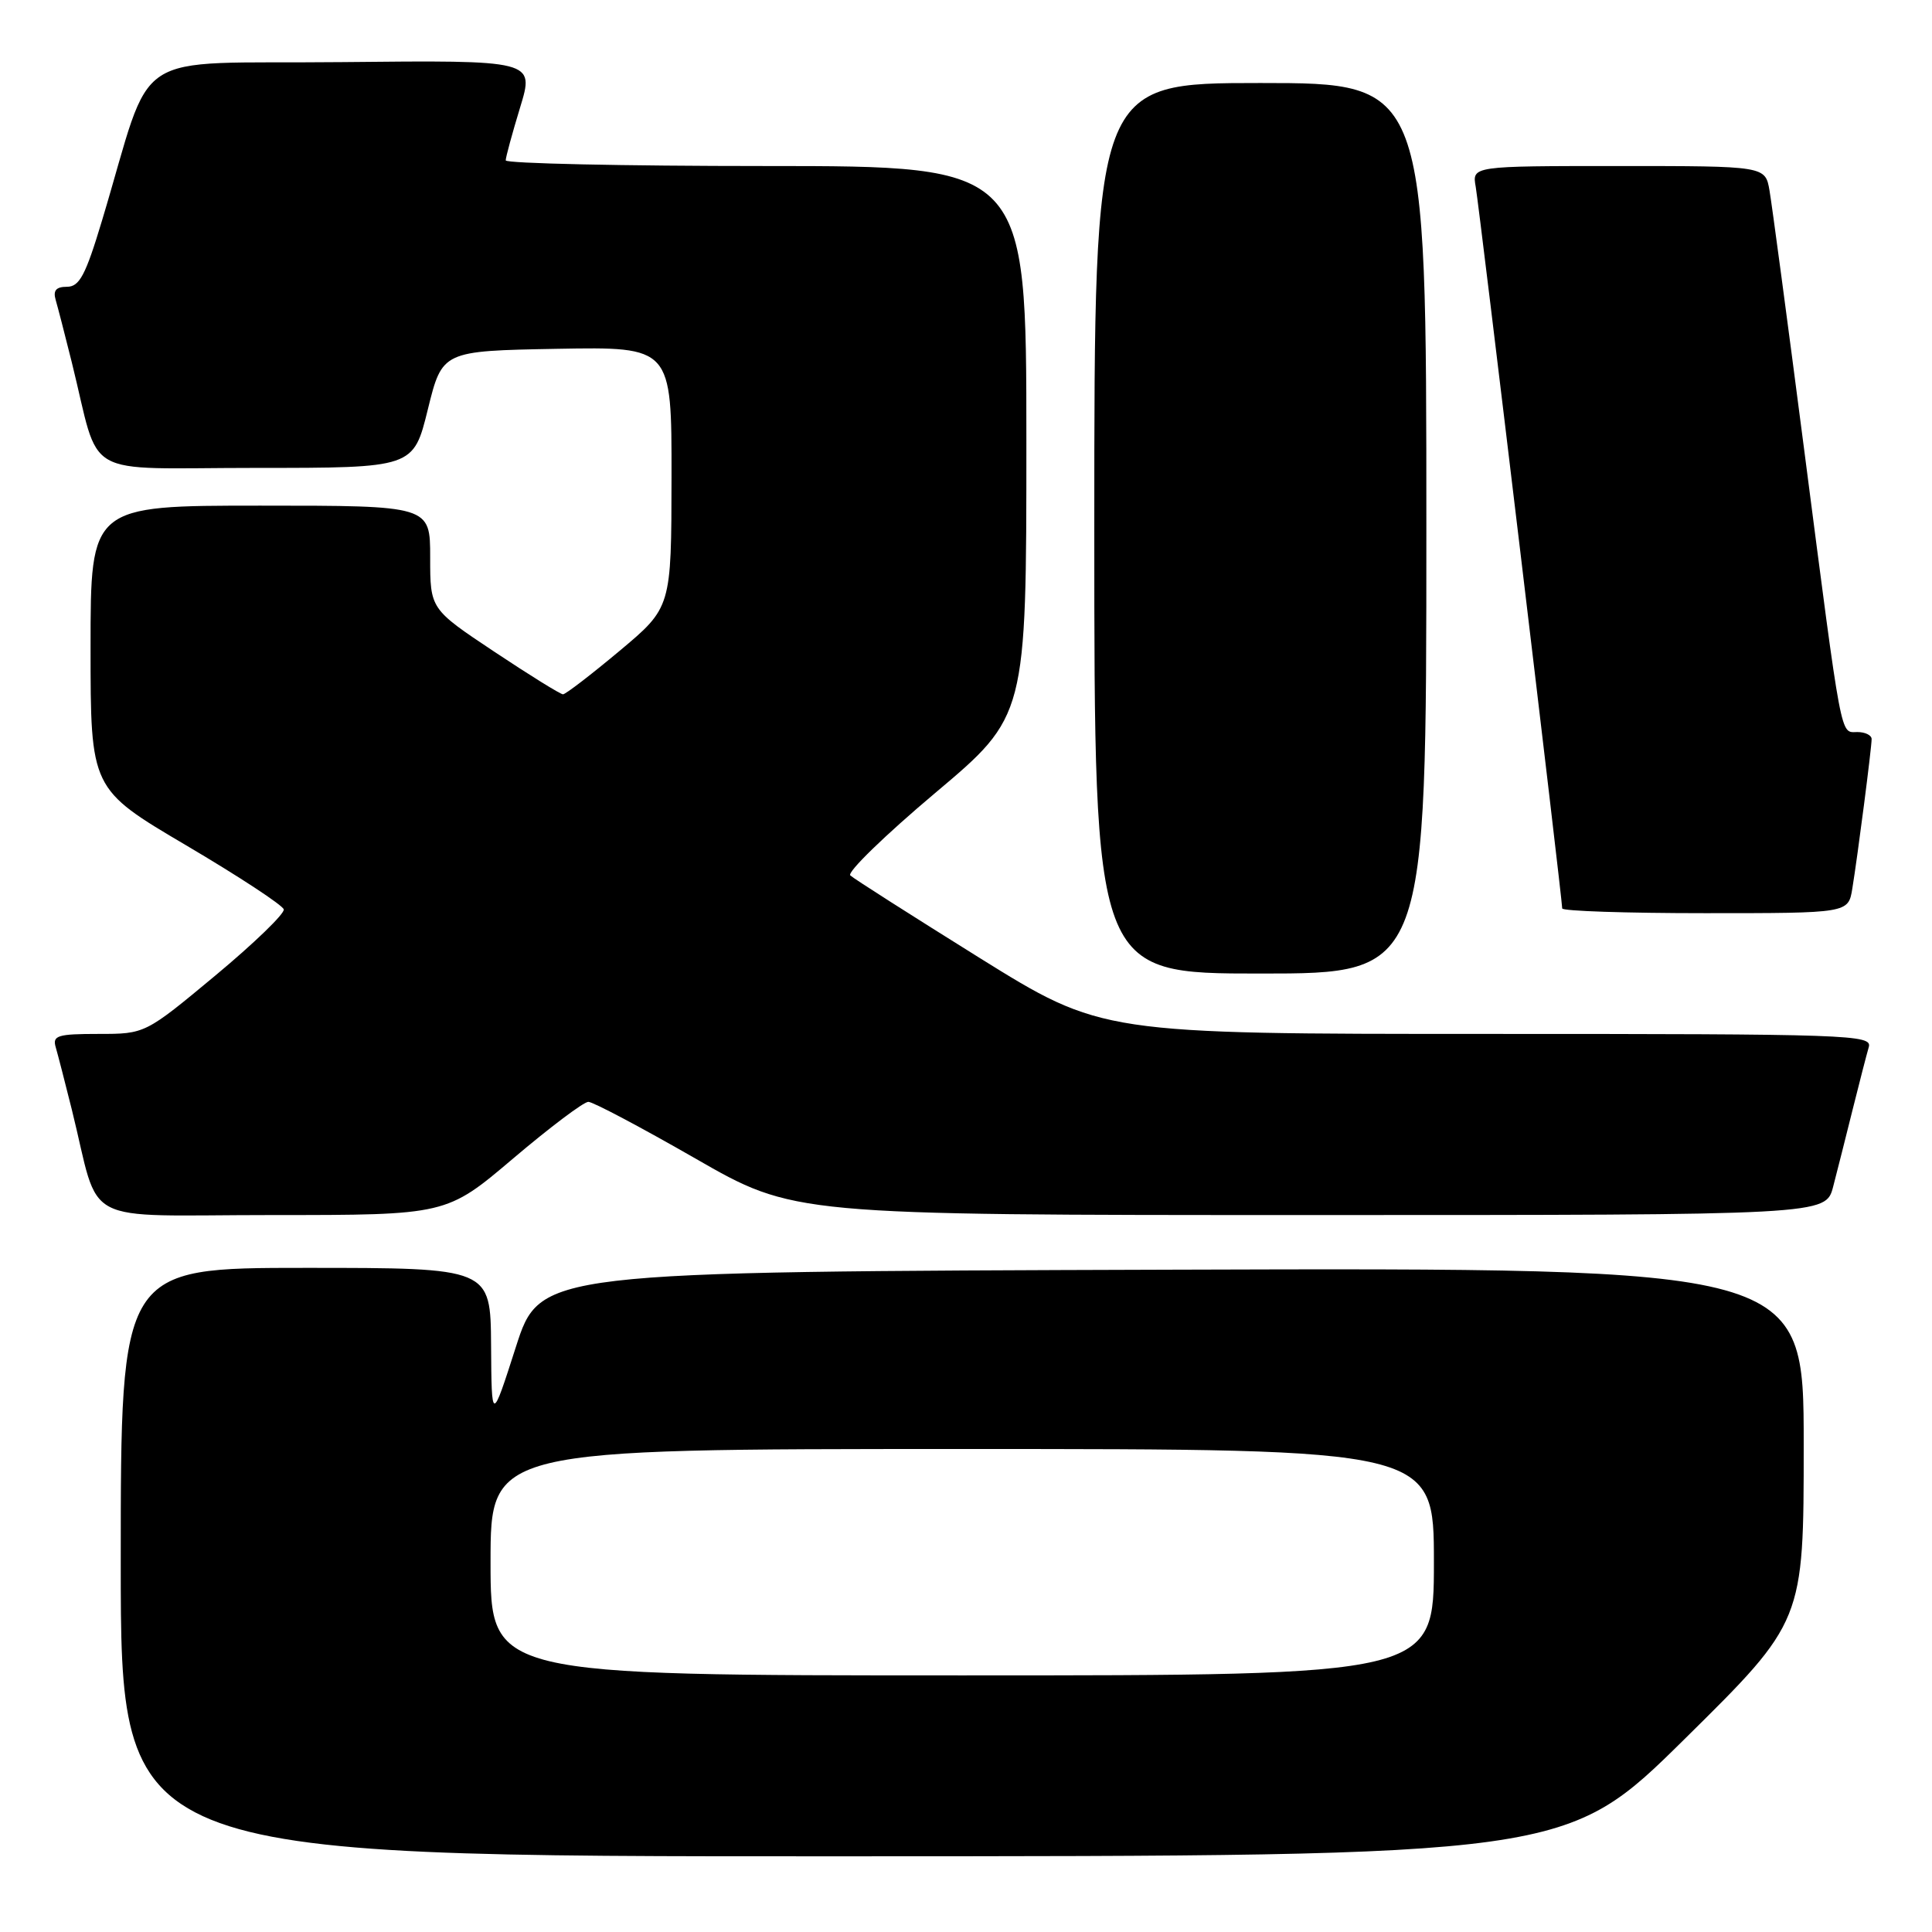 <?xml version="1.0" encoding="UTF-8" standalone="no"?>
<!DOCTYPE svg PUBLIC "-//W3C//DTD SVG 1.1//EN" "http://www.w3.org/Graphics/SVG/1.1/DTD/svg11.dtd" >
<svg xmlns="http://www.w3.org/2000/svg" xmlns:xlink="http://www.w3.org/1999/xlink" version="1.1" viewBox="0 0 256 256">
 <g >
 <path fill="currentColor"
d=" M 223.25 230.40 C 239.00 214.85 239.00 214.85 239.00 191.42 C 239.00 167.99 239.00 167.99 155.28 168.24 C 71.56 168.50 71.56 168.50 68.35 178.50 C 65.14 188.50 65.14 188.50 65.07 178.25 C 65.00 168.00 65.00 168.00 40.50 168.00 C 16.00 168.00 16.00 168.00 16.00 207.00 C 16.00 246.00 16.00 246.00 111.75 245.97 C 207.50 245.95 207.50 245.95 223.25 230.40 Z  M 68.00 153.50 C 72.86 149.38 77.34 146.00 77.96 146.00 C 78.57 146.00 84.95 149.38 92.13 153.50 C 105.18 161.00 105.18 161.00 173.55 161.00 C 241.92 161.00 241.92 161.00 242.90 157.25 C 243.44 155.19 244.60 150.57 245.49 147.00 C 246.38 143.43 247.34 139.71 247.62 138.75 C 248.11 137.10 245.23 137.00 197.06 137.00 C 145.99 137.00 145.99 137.00 129.74 126.89 C 120.81 121.32 113.13 116.43 112.67 116.00 C 112.21 115.58 117.28 110.66 123.92 105.07 C 136.00 94.90 136.00 94.90 136.00 58.45 C 136.00 22.00 136.00 22.00 101.50 22.00 C 82.53 22.00 67.00 21.66 67.01 21.25 C 67.01 20.84 67.87 17.68 68.92 14.23 C 70.83 7.97 70.83 7.97 45.30 8.23 C 16.53 8.53 20.55 5.88 13.51 29.25 C 11.34 36.47 10.53 38.00 8.87 38.00 C 7.43 38.00 7.01 38.49 7.38 39.75 C 7.66 40.71 8.62 44.42 9.51 48.00 C 13.42 63.75 10.36 62.00 33.93 62.00 C 54.78 62.00 54.78 62.00 56.69 54.25 C 58.60 46.50 58.60 46.50 73.80 46.22 C 89.00 45.95 89.00 45.95 88.98 63.22 C 88.96 80.50 88.96 80.50 82.09 86.25 C 78.31 89.41 74.94 92.00 74.60 92.00 C 74.26 92.00 70.16 89.46 65.49 86.35 C 57.00 80.70 57.00 80.70 57.00 73.85 C 57.00 67.00 57.00 67.00 34.50 67.00 C 12.00 67.00 12.00 67.00 12.00 85.77 C 12.00 104.54 12.00 104.54 24.68 112.02 C 31.65 116.13 37.47 119.95 37.60 120.50 C 37.74 121.05 33.67 124.99 28.55 129.25 C 19.23 137.00 19.23 137.00 13.05 137.00 C 7.63 137.00 6.93 137.22 7.38 138.75 C 7.66 139.71 8.62 143.43 9.51 147.00 C 13.42 162.76 10.07 161.00 36.12 161.00 C 59.16 161.00 59.16 161.00 68.00 153.50 Z  M 189.00 70.00 C 189.00 11.00 189.00 11.00 167.00 11.00 C 145.00 11.00 145.00 11.00 145.00 70.00 C 145.00 129.00 145.00 129.00 167.00 129.00 C 189.00 129.00 189.00 129.00 189.00 70.00 Z  M 245.44 117.75 C 246.15 113.42 248.00 99.10 248.00 97.93 C 248.00 97.42 247.15 97.00 246.11 97.00 C 243.81 97.00 244.15 98.83 239.05 59.50 C 236.84 42.45 234.78 27.04 234.47 25.25 C 233.91 22.00 233.91 22.00 214.48 22.00 C 195.05 22.00 195.05 22.00 195.54 24.75 C 196.01 27.40 207.00 119.09 207.00 120.37 C 207.00 120.72 215.53 121.00 225.95 121.00 C 244.91 121.00 244.91 121.00 245.44 117.75 Z  M 65.00 207.00 C 65.00 192.00 65.00 192.00 127.50 192.00 C 190.00 192.00 190.00 192.00 190.00 207.00 C 190.00 222.00 190.00 222.00 127.50 222.00 C 65.00 222.00 65.00 222.00 65.00 207.00 Z "/>
</g>
</svg>